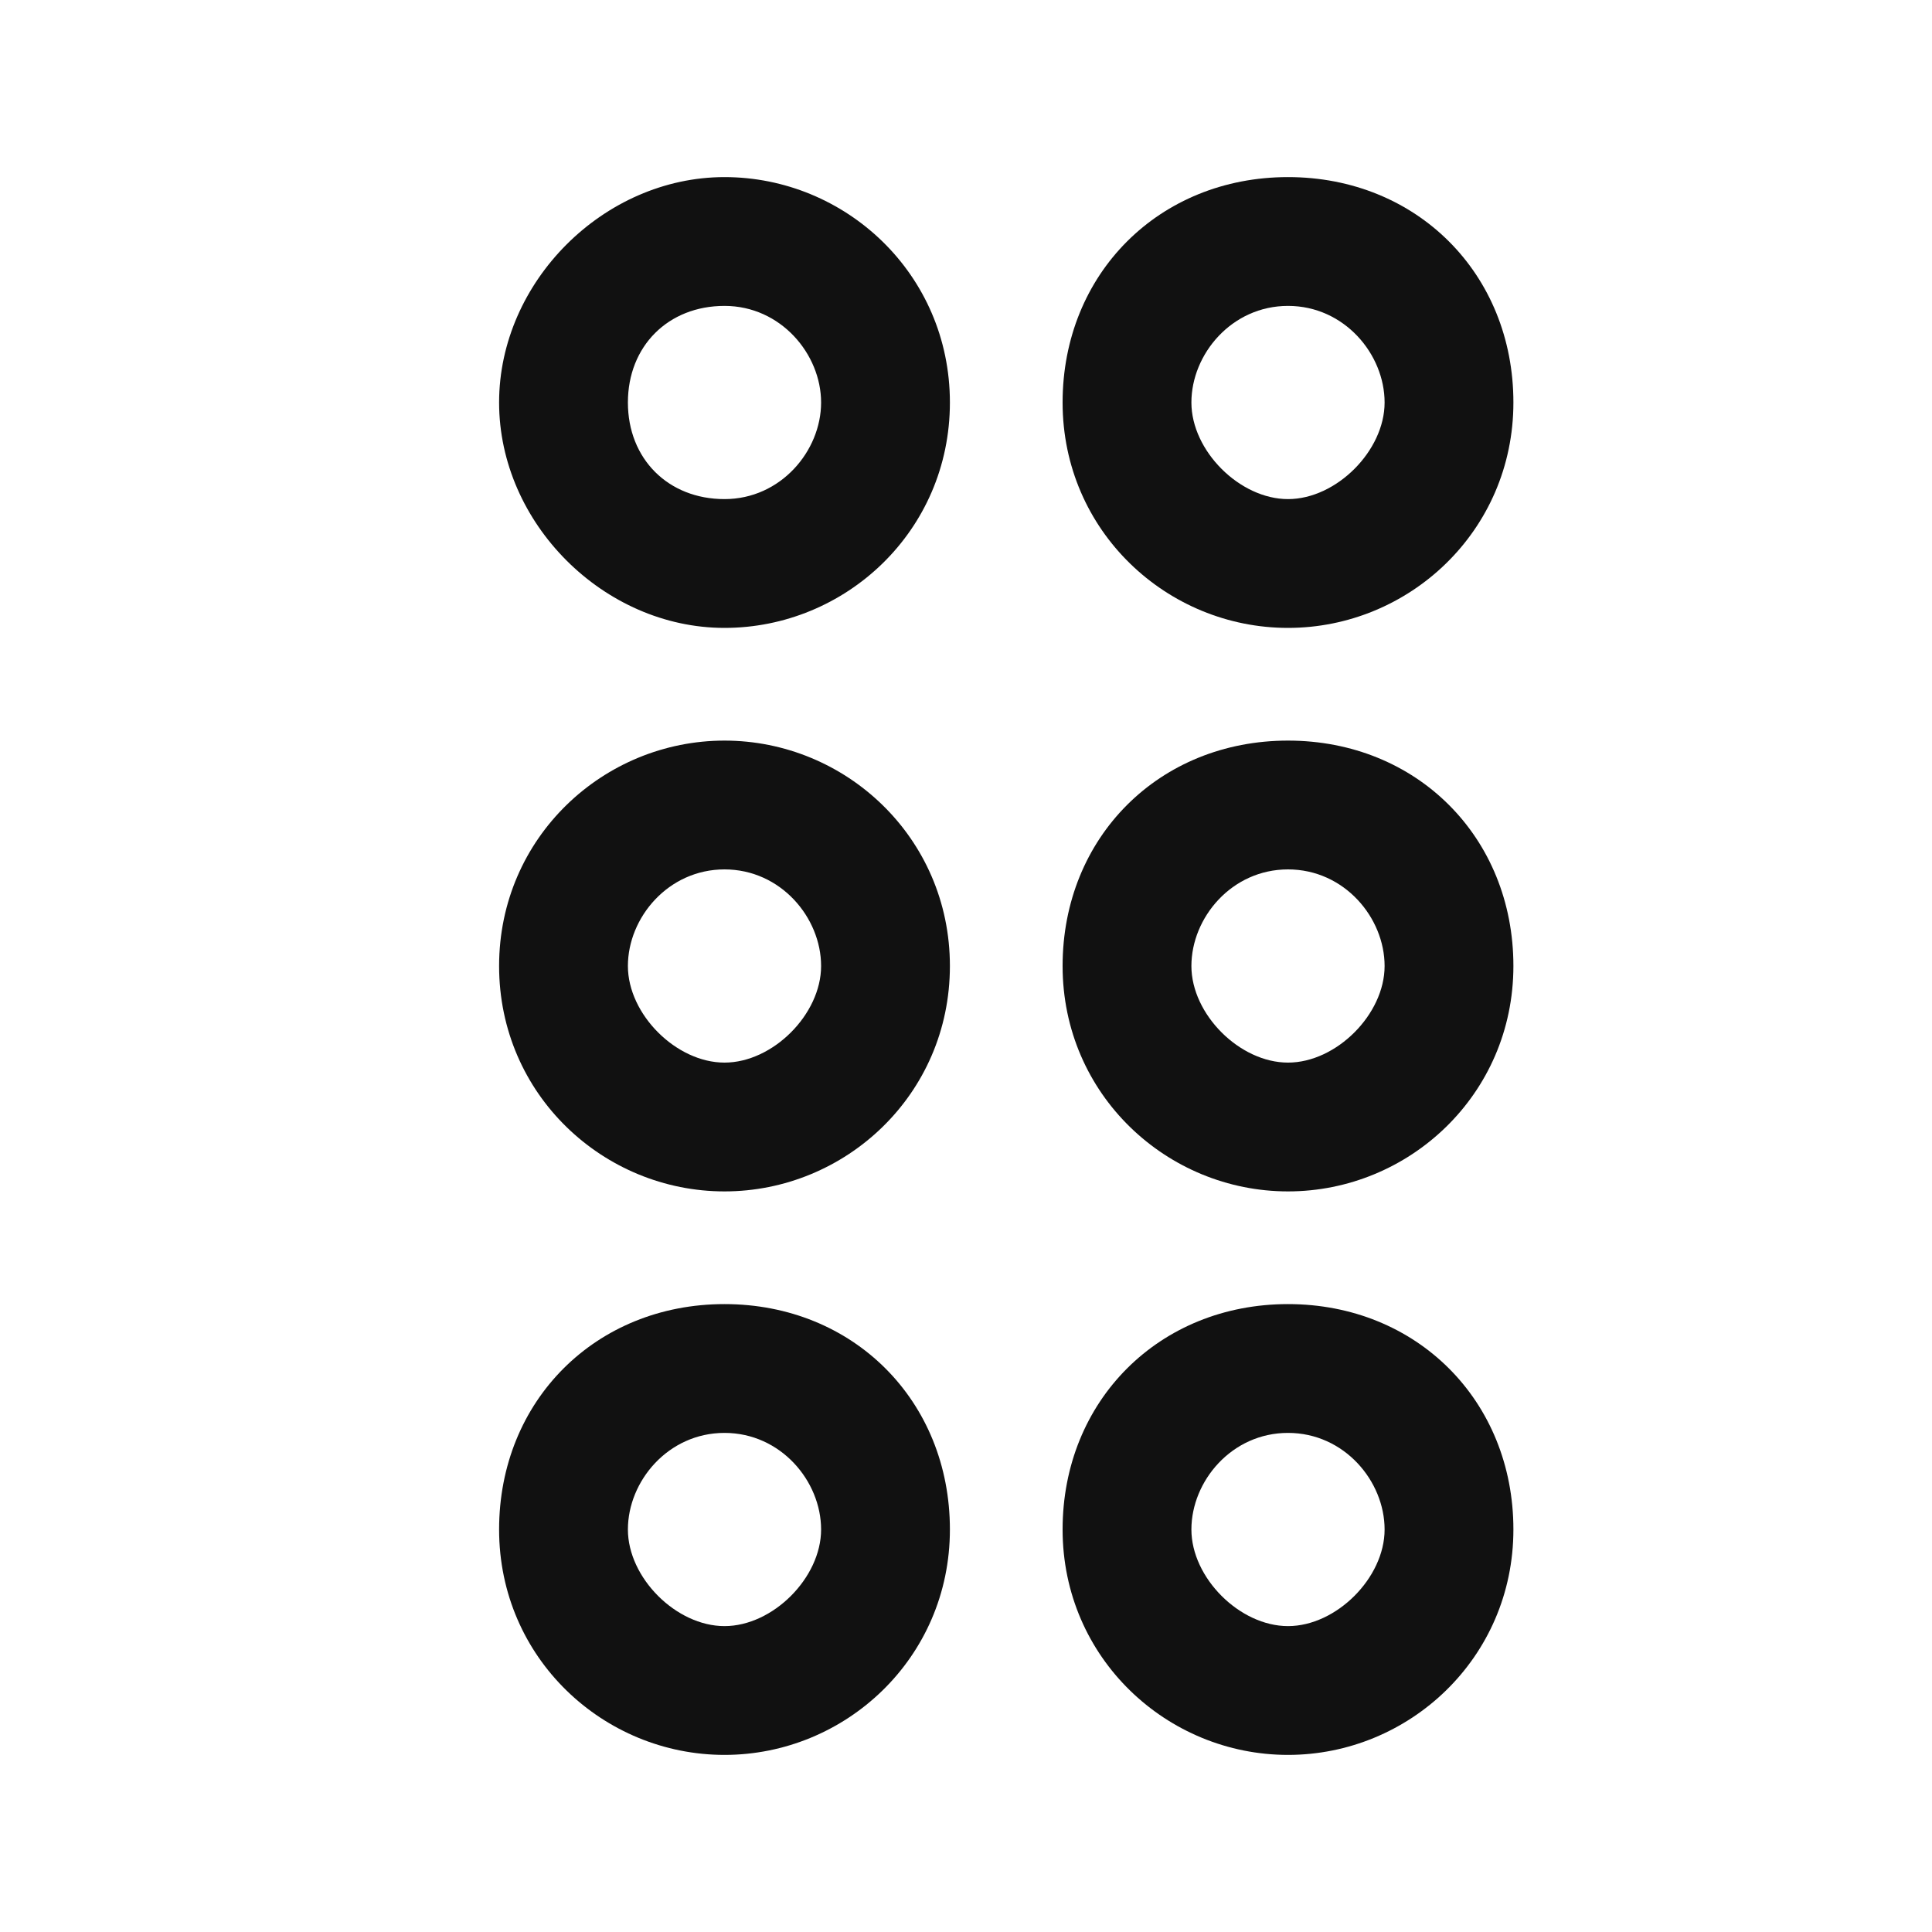 <?xml version="1.0" encoding="utf-8"?>
<!-- Generator: Adobe Illustrator 25.3.0, SVG Export Plug-In . SVG Version: 6.00 Build 0)  -->
<svg version="1.1" id="grid-layout" xmlns="http://www.w3.org/2000/svg" xmlns:xlink="http://www.w3.org/1999/xlink" x="0px"
	 y="0px" viewBox="0 0 24 24" style="enable-background:new 0 0 24 24;" xml:space="preserve">
<style type="text/css">
	.st0{fill:none;}
	.st1{fill:#111111;}
</style>
<g id="Group_351">
	<g id="Path_412">
		<path class="st0" d="M0,0h24v24H0V0z"/>
	</g>
	<g id="Path_414">
		<path class="st1" d="M9,14.8c-1.5,0-2.8-1.2-2.8-2.8S7.5,9.2,9,9.2s2.8,1.2,2.8,2.8S10.5,14.8,9,14.8z M9,10.8
			c-0.7,0-1.2,0.6-1.2,1.2s0.6,1.2,1.2,1.2s1.2-0.6,1.2-1.2S9.7,10.8,9,10.8z"/>
	</g>
	<g id="Path_415">
		<path class="st1" d="M16,14.8c-1.5,0-2.8-1.2-2.8-2.8s1.2-2.8,2.8-2.8s2.8,1.2,2.8,2.8S17.5,14.8,16,14.8z M16,10.8
			c-0.7,0-1.2,0.6-1.2,1.2s0.6,1.2,1.2,1.2s1.2-0.6,1.2-1.2S16.7,10.8,16,10.8z"/>
	</g>
	<g id="Path_417">
		<path class="st1" d="M9,21.8c-1.5,0-2.8-1.2-2.8-2.8s1.2-2.8,2.8-2.8s2.8,1.2,2.8,2.8S10.5,21.8,9,21.8z M9,17.8
			c-0.7,0-1.2,0.6-1.2,1.2s0.6,1.2,1.2,1.2s1.2-0.6,1.2-1.2S9.7,17.8,9,17.8z"/>
	</g>
	<g id="Path_418">
		<path class="st1" d="M16,21.8c-1.5,0-2.8-1.2-2.8-2.8s1.2-2.8,2.8-2.8s2.8,1.2,2.8,2.8S17.5,21.8,16,21.8z M16,17.8
			c-0.7,0-1.2,0.6-1.2,1.2s0.6,1.2,1.2,1.2s1.2-0.6,1.2-1.2S16.7,17.8,16,17.8z"/>
	</g>
	<g id="Path_420">
		<path class="st1" d="M9,7.8C7.5,7.8,6.2,6.5,6.2,5S7.5,2.2,9,2.2s2.8,1.2,2.8,2.8S10.5,7.8,9,7.8z M9,3.8C8.3,3.8,7.8,4.3,7.8,5
			S8.3,6.2,9,6.2s1.2-0.6,1.2-1.2S9.7,3.8,9,3.8z"/>
	</g>
	<g id="Path_421">
		<path class="st1" d="M16,7.8c-1.5,0-2.8-1.2-2.8-2.8s1.2-2.8,2.8-2.8s2.8,1.2,2.8,2.8S17.5,7.8,16,7.8z M16,3.8
			c-0.7,0-1.2,0.6-1.2,1.2s0.6,1.2,1.2,1.2s1.2-0.6,1.2-1.2S16.7,3.8,16,3.8z"/>
	</g>
</g>
</svg>
